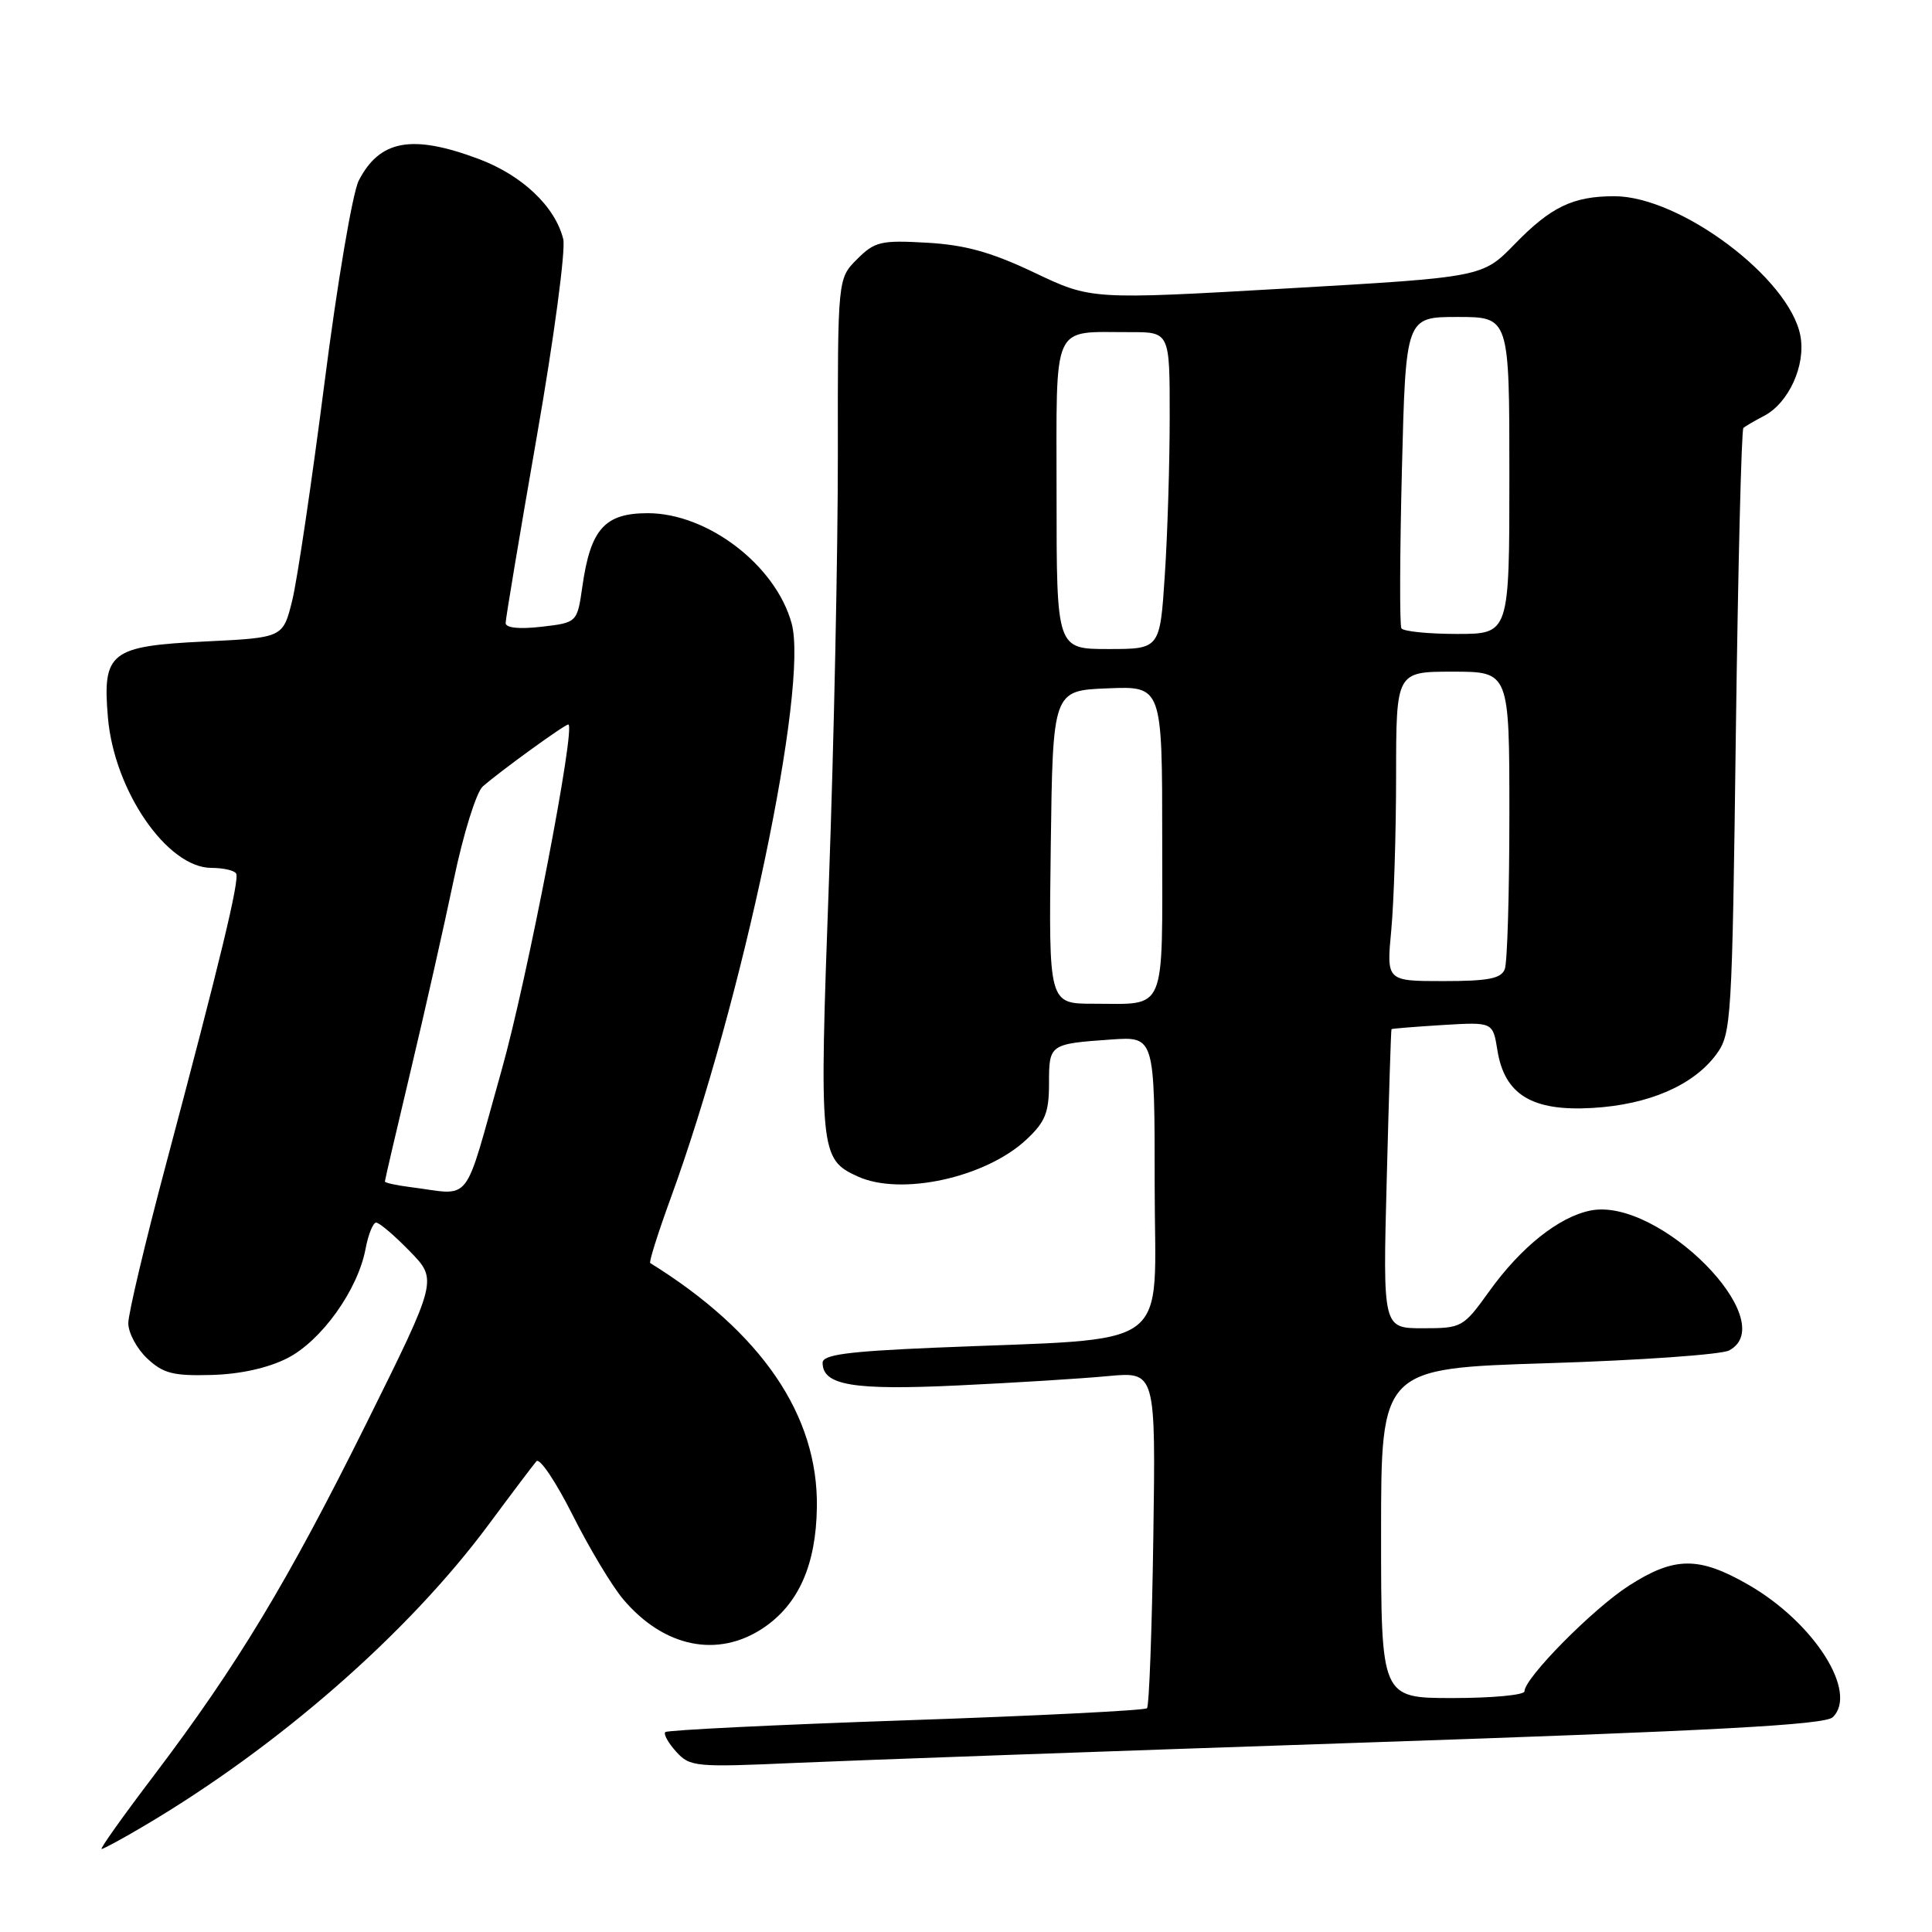 <?xml version="1.0" encoding="UTF-8" standalone="no"?>
<!DOCTYPE svg PUBLIC "-//W3C//DTD SVG 1.1//EN" "http://www.w3.org/Graphics/SVG/1.1/DTD/svg11.dtd" >
<svg xmlns="http://www.w3.org/2000/svg" xmlns:xlink="http://www.w3.org/1999/xlink" version="1.1" viewBox="0 0 256 256">
 <g >
 <path fill="currentColor"
d=" M 19.01 241.99 C 36.85 231.47 54.06 216.43 64.75 202.01 C 67.81 197.88 70.66 194.11 71.08 193.62 C 71.51 193.14 73.65 196.33 75.86 200.72 C 78.06 205.10 81.07 210.12 82.55 211.88 C 87.93 218.27 95.07 219.75 101.10 215.74 C 105.80 212.61 108.13 207.38 108.24 199.73 C 108.43 187.54 100.91 176.52 86.16 167.36 C 85.97 167.24 87.18 163.40 88.85 158.82 C 98.43 132.57 107.19 90.91 104.89 82.58 C 102.77 74.89 93.76 68.00 85.83 68.00 C 80.13 68.00 78.25 70.10 77.17 77.69 C 76.48 82.50 76.48 82.50 71.74 83.05 C 68.77 83.39 67.00 83.20 67.00 82.55 C 67.00 81.98 68.86 70.86 71.13 57.84 C 73.41 44.80 74.98 33.05 74.63 31.67 C 73.55 27.35 69.17 23.21 63.42 21.06 C 54.60 17.76 50.33 18.53 47.54 23.92 C 46.72 25.50 44.68 37.55 43.00 50.71 C 41.31 63.87 39.39 76.86 38.72 79.57 C 37.50 84.50 37.50 84.50 27.17 85.00 C 14.61 85.61 13.56 86.42 14.30 95.07 C 15.13 104.79 22.16 115.00 28.02 115.00 C 29.59 115.00 31.07 115.34 31.29 115.75 C 31.76 116.61 29.17 127.32 22.00 154.26 C 19.25 164.57 17.00 174.06 17.00 175.33 C 17.00 176.61 18.13 178.71 19.50 180.00 C 21.62 181.99 22.95 182.33 28.02 182.19 C 31.83 182.09 35.50 181.27 38.07 179.97 C 42.60 177.66 47.42 170.92 48.44 165.47 C 48.80 163.56 49.43 162.00 49.84 162.00 C 50.26 162.00 52.26 163.70 54.29 165.79 C 57.99 169.58 57.99 169.58 48.58 188.54 C 38.15 209.55 31.43 220.69 20.40 235.25 C 16.33 240.61 13.21 245.00 13.46 245.00 C 13.71 245.00 16.21 243.65 19.01 241.99 Z  M 180.50 230.91 C 227.35 229.33 241.81 228.55 242.85 227.54 C 246.26 224.23 240.35 214.96 231.64 209.97 C 225.10 206.21 221.86 206.24 215.84 210.11 C 211.09 213.15 202.00 222.35 202.00 224.11 C 202.00 224.60 197.72 225.00 192.50 225.00 C 183.00 225.00 183.00 225.00 183.00 203.16 C 183.00 181.32 183.00 181.32 205.12 180.63 C 217.28 180.25 228.08 179.49 229.12 178.94 C 236.21 175.14 219.81 158.59 210.76 160.40 C 206.56 161.24 201.54 165.24 197.32 171.12 C 193.88 175.90 193.71 176.00 188.52 176.00 C 183.23 176.00 183.23 176.00 183.75 156.25 C 184.03 145.39 184.31 136.44 184.38 136.37 C 184.45 136.29 187.49 136.05 191.16 135.82 C 197.81 135.42 197.81 135.42 198.41 139.14 C 199.35 145.05 203.00 147.28 211.00 146.81 C 218.48 146.38 224.42 143.80 227.44 139.68 C 229.42 136.97 229.52 135.27 230.01 97.00 C 230.30 75.08 230.75 56.94 231.01 56.70 C 231.28 56.47 232.51 55.75 233.74 55.11 C 237.02 53.40 239.30 48.39 238.56 44.49 C 237.14 36.88 222.63 26.00 213.91 26.00 C 208.43 26.00 205.50 27.41 200.70 32.35 C 196.44 36.73 196.44 36.73 170.52 38.22 C 144.59 39.71 144.59 39.71 137.05 36.12 C 131.32 33.40 127.89 32.45 122.81 32.16 C 116.71 31.81 115.90 32.01 113.56 34.35 C 111.00 36.91 111.00 36.91 111.02 60.20 C 111.03 73.02 110.50 98.45 109.84 116.72 C 108.53 152.68 108.62 153.60 113.66 155.89 C 119.39 158.50 130.59 156.05 135.99 151.01 C 138.50 148.67 139.00 147.43 139.00 143.57 C 139.00 138.35 139.06 138.32 147.25 137.74 C 153.00 137.34 153.00 137.34 153.00 157.08 C 153.00 179.50 156.11 177.21 123.75 178.58 C 112.28 179.07 109.00 179.51 109.00 180.57 C 109.00 183.56 113.02 184.24 126.90 183.58 C 134.38 183.23 143.34 182.67 146.82 182.34 C 153.14 181.75 153.14 181.75 152.82 203.79 C 152.64 215.92 152.27 226.07 151.98 226.35 C 151.70 226.64 137.33 227.36 120.05 227.95 C 102.77 228.54 88.42 229.25 88.16 229.51 C 87.89 229.77 88.54 230.94 89.59 232.10 C 91.42 234.12 92.11 234.19 105.50 233.59 C 113.20 233.25 146.95 232.04 180.50 230.91 Z  M 54.25 157.28 C 52.46 157.05 51.00 156.73 51.00 156.55 C 51.00 156.37 52.54 149.76 54.42 141.86 C 56.30 133.96 58.87 122.57 60.13 116.54 C 61.39 110.50 63.12 104.97 63.96 104.22 C 66.24 102.21 74.81 96.00 75.30 96.00 C 76.37 96.00 69.85 129.81 66.48 141.75 C 61.27 160.21 62.75 158.33 54.25 157.28 Z  M 139.23 112.25 C 139.50 91.50 139.50 91.50 146.75 91.21 C 154.00 90.91 154.00 90.91 154.00 111.35 C 154.00 134.58 154.67 133.00 144.90 133.00 C 138.96 133.00 138.96 133.00 139.23 112.25 Z  M 184.35 123.25 C 184.70 119.54 184.99 110.31 184.99 102.75 C 185.00 89.00 185.00 89.00 192.50 89.00 C 200.00 89.00 200.00 89.00 200.00 107.92 C 200.00 118.32 199.73 127.55 199.39 128.42 C 198.91 129.67 197.20 130.00 191.25 130.00 C 183.71 130.00 183.71 130.00 184.35 123.25 Z  M 140.00 65.62 C 140.00 42.33 139.23 44.04 149.75 44.01 C 155.00 44.00 155.00 44.00 154.99 55.25 C 154.99 61.44 154.70 70.89 154.34 76.25 C 153.70 86.00 153.70 86.00 146.85 86.00 C 140.00 86.00 140.00 86.00 140.00 65.62 Z  M 185.69 83.25 C 185.45 82.84 185.48 73.39 185.76 62.25 C 186.27 42.00 186.27 42.00 193.14 42.00 C 200.00 42.00 200.00 42.00 200.00 63.00 C 200.00 84.00 200.00 84.00 193.06 84.00 C 189.24 84.00 185.92 83.66 185.69 83.25 Z "/>
</g>
</svg>